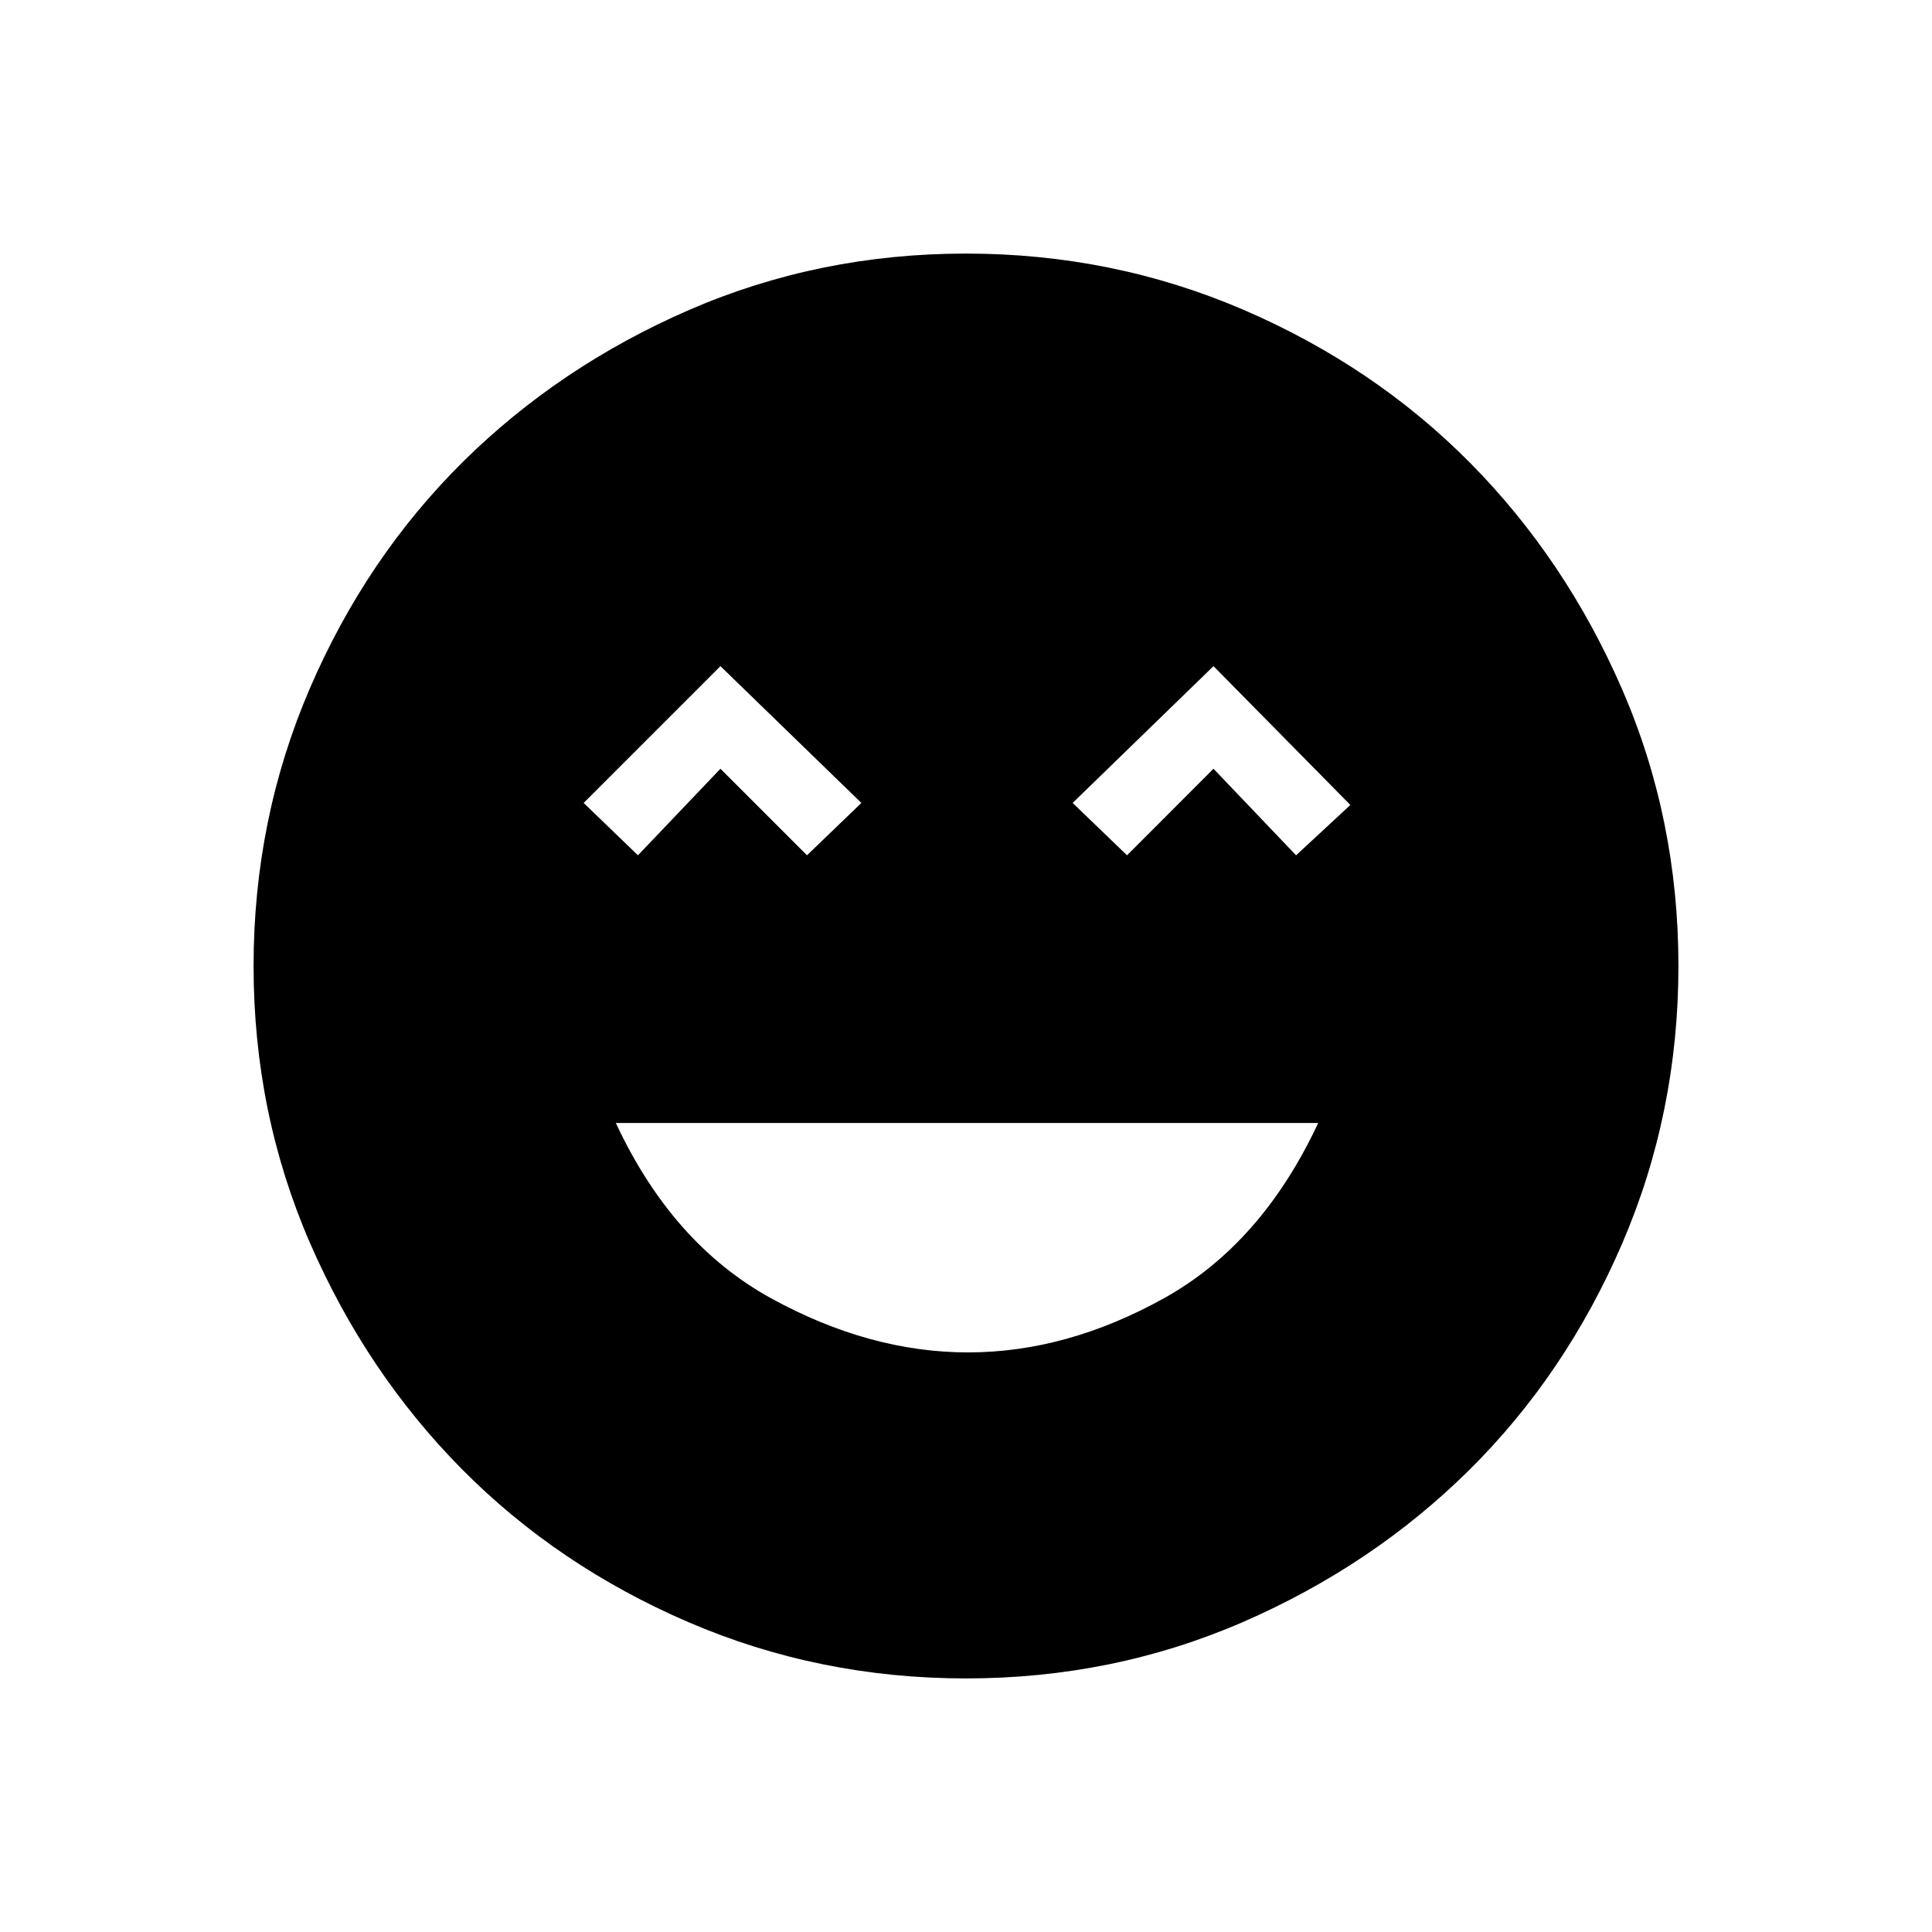 <svg xmlns="http://www.w3.org/2000/svg" height="20" width="20"><path d="M10.021 14q1.021 0 2.031-.562 1.01-.563 1.594-1.813H6.375q.583 1.25 1.604 1.813Q9 14 10.021 14ZM6.604 8.854l.854-.896.896.896.563-.542-1.459-1.416-1.416 1.416Zm5.063 0 .895-.896.855.896.562-.521-1.417-1.437-1.458 1.416ZM10 17.375q-1.521 0-2.875-.583-1.354-.584-2.344-1.584-.989-1-1.573-2.343-.583-1.344-.583-2.865 0-1.521.583-2.875.584-1.354 1.584-2.344 1-.989 2.343-1.573Q8.479 2.625 10 2.625q1.521 0 2.875.583 1.354.584 2.344 1.584.989 1 1.573 2.343.583 1.344.583 2.865 0 1.521-.583 2.875-.584 1.354-1.584 2.344-1 .989-2.343 1.573-1.344.583-2.865.583Z"/></svg>